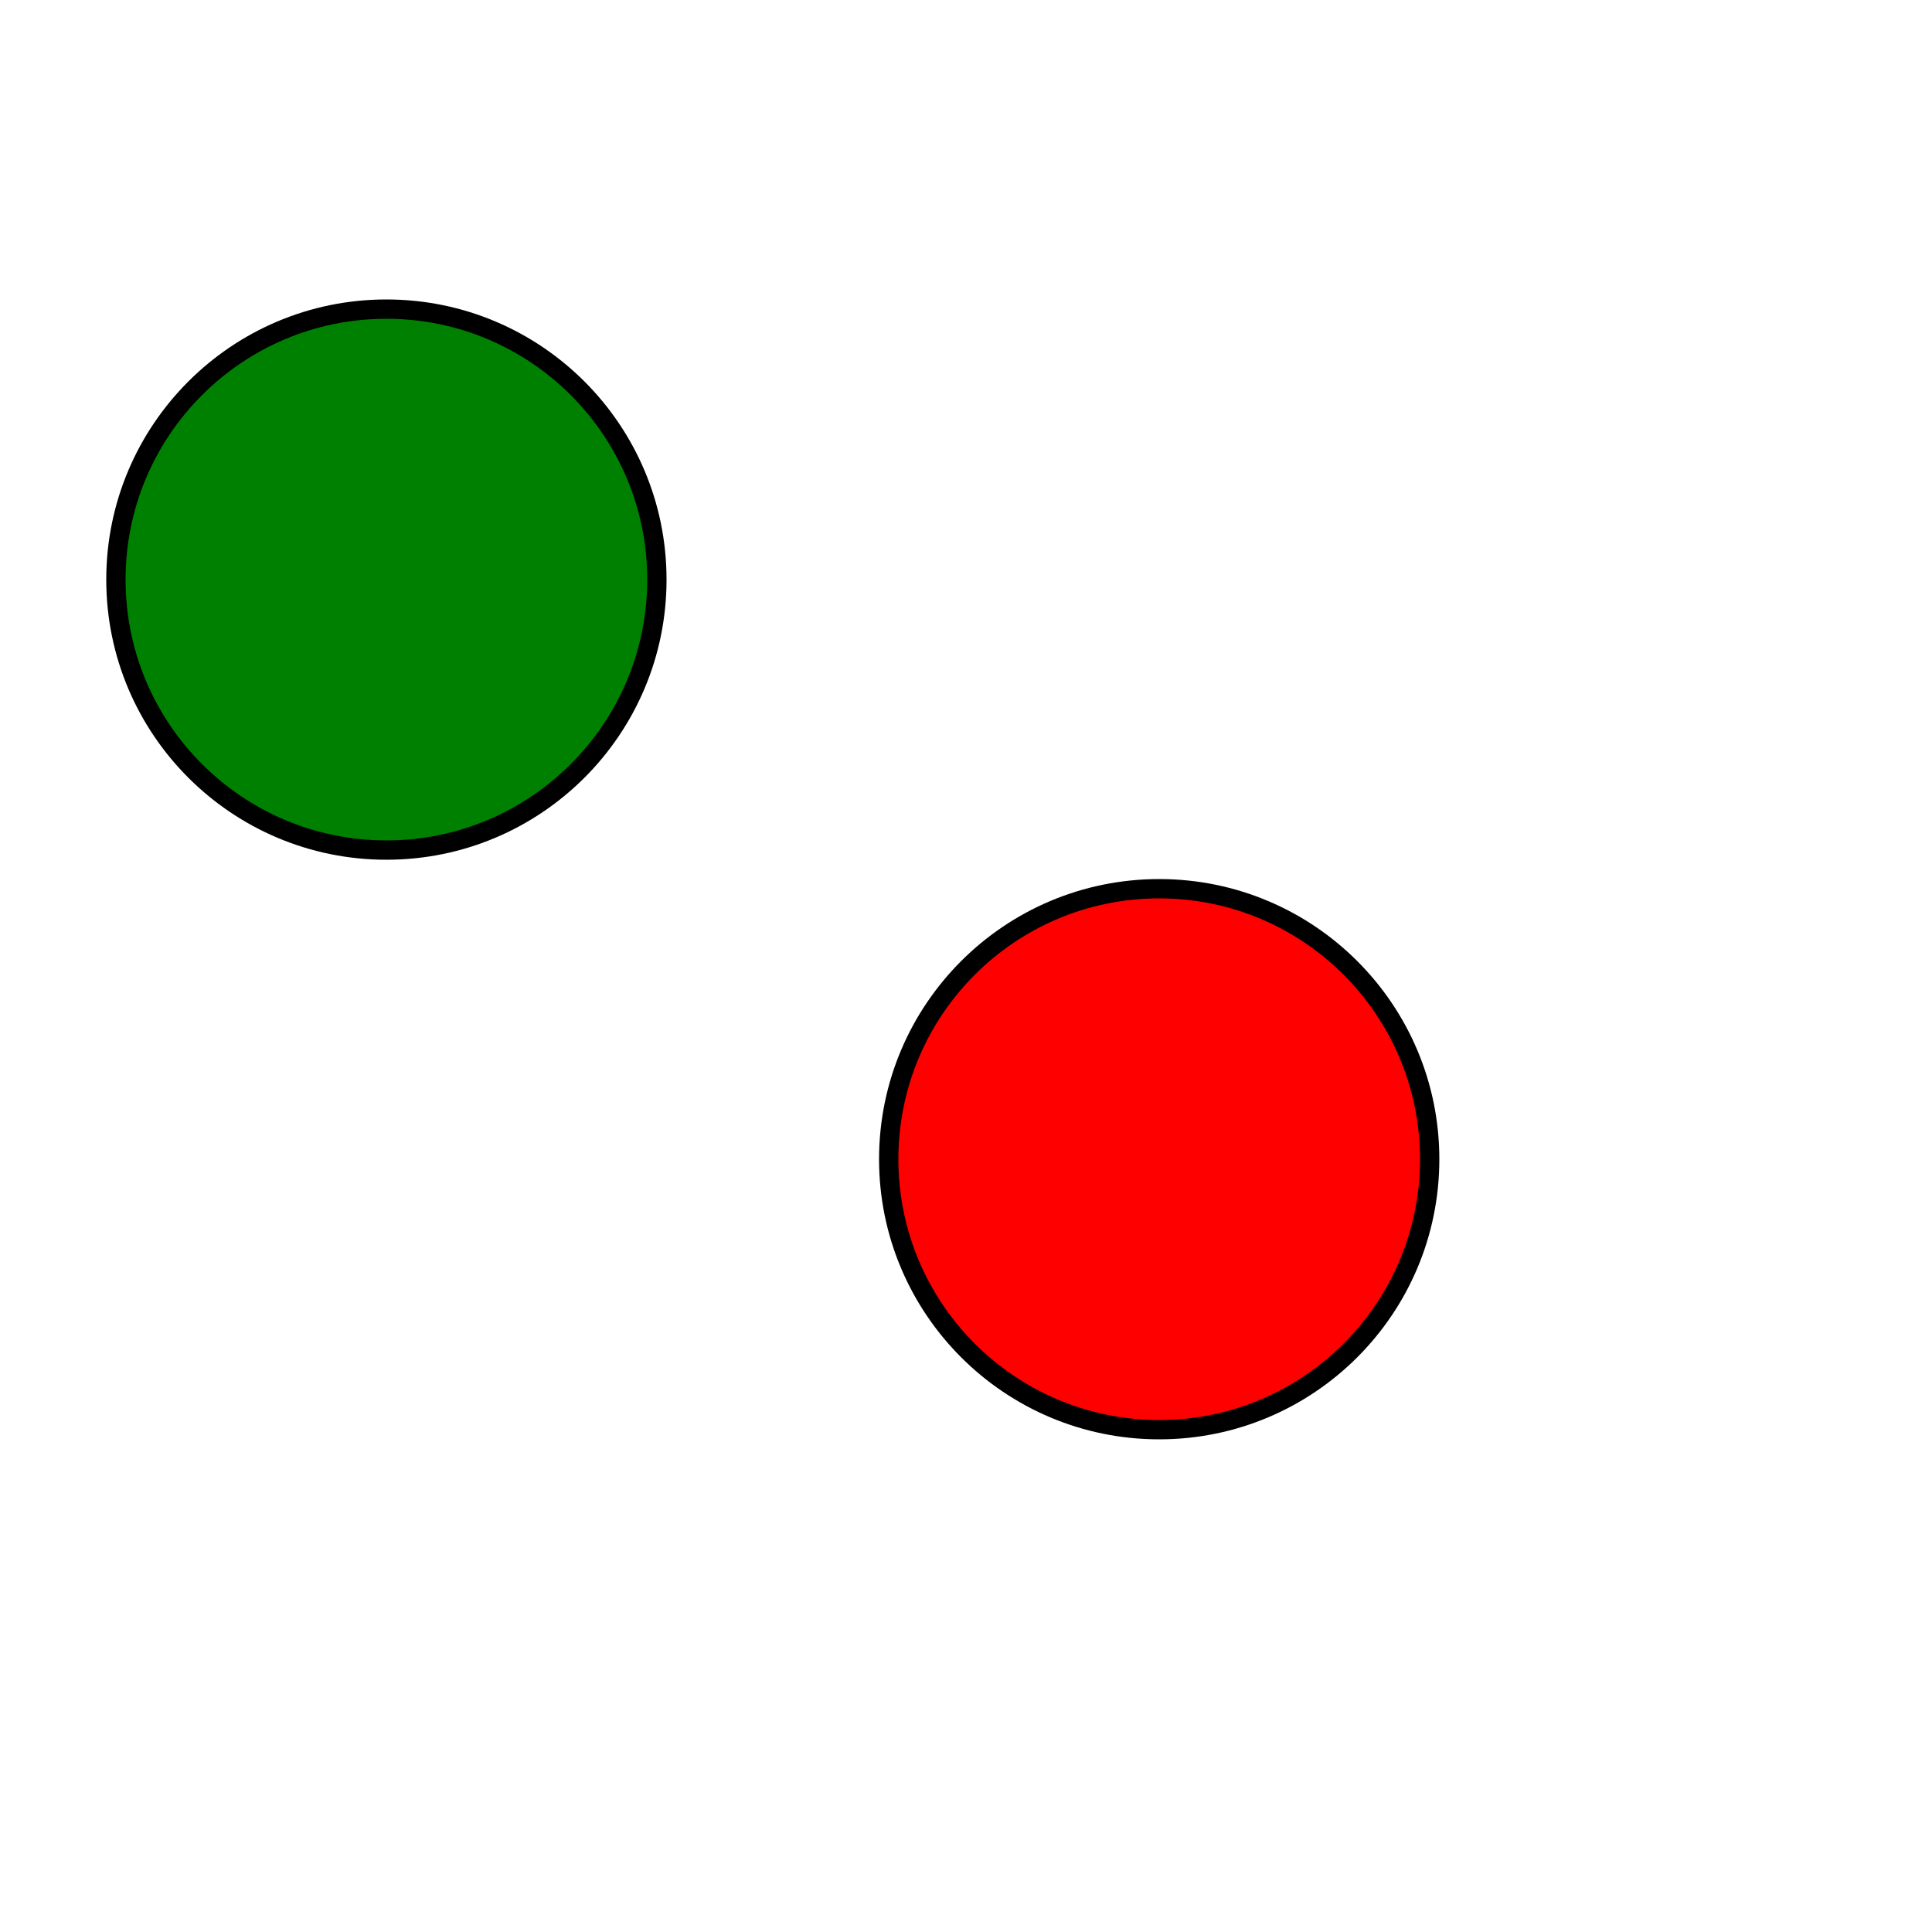 <?xml version='1.0' encoding='utf-8'?>
<svg xmlns="http://www.w3.org/2000/svg" height="500" id="starter_svg" version="1.1" viewBox="0 0 500 500" width="500">
    <circle cx="100" cy="100" fill="green" id="green" r="70" stroke="black" stroke-width="5" transform="translate(0,50.0)" />
    <circle cx="300" cy="300" fill="red" id="red" r="70" stroke="black" stroke-width="5" />
</svg>
